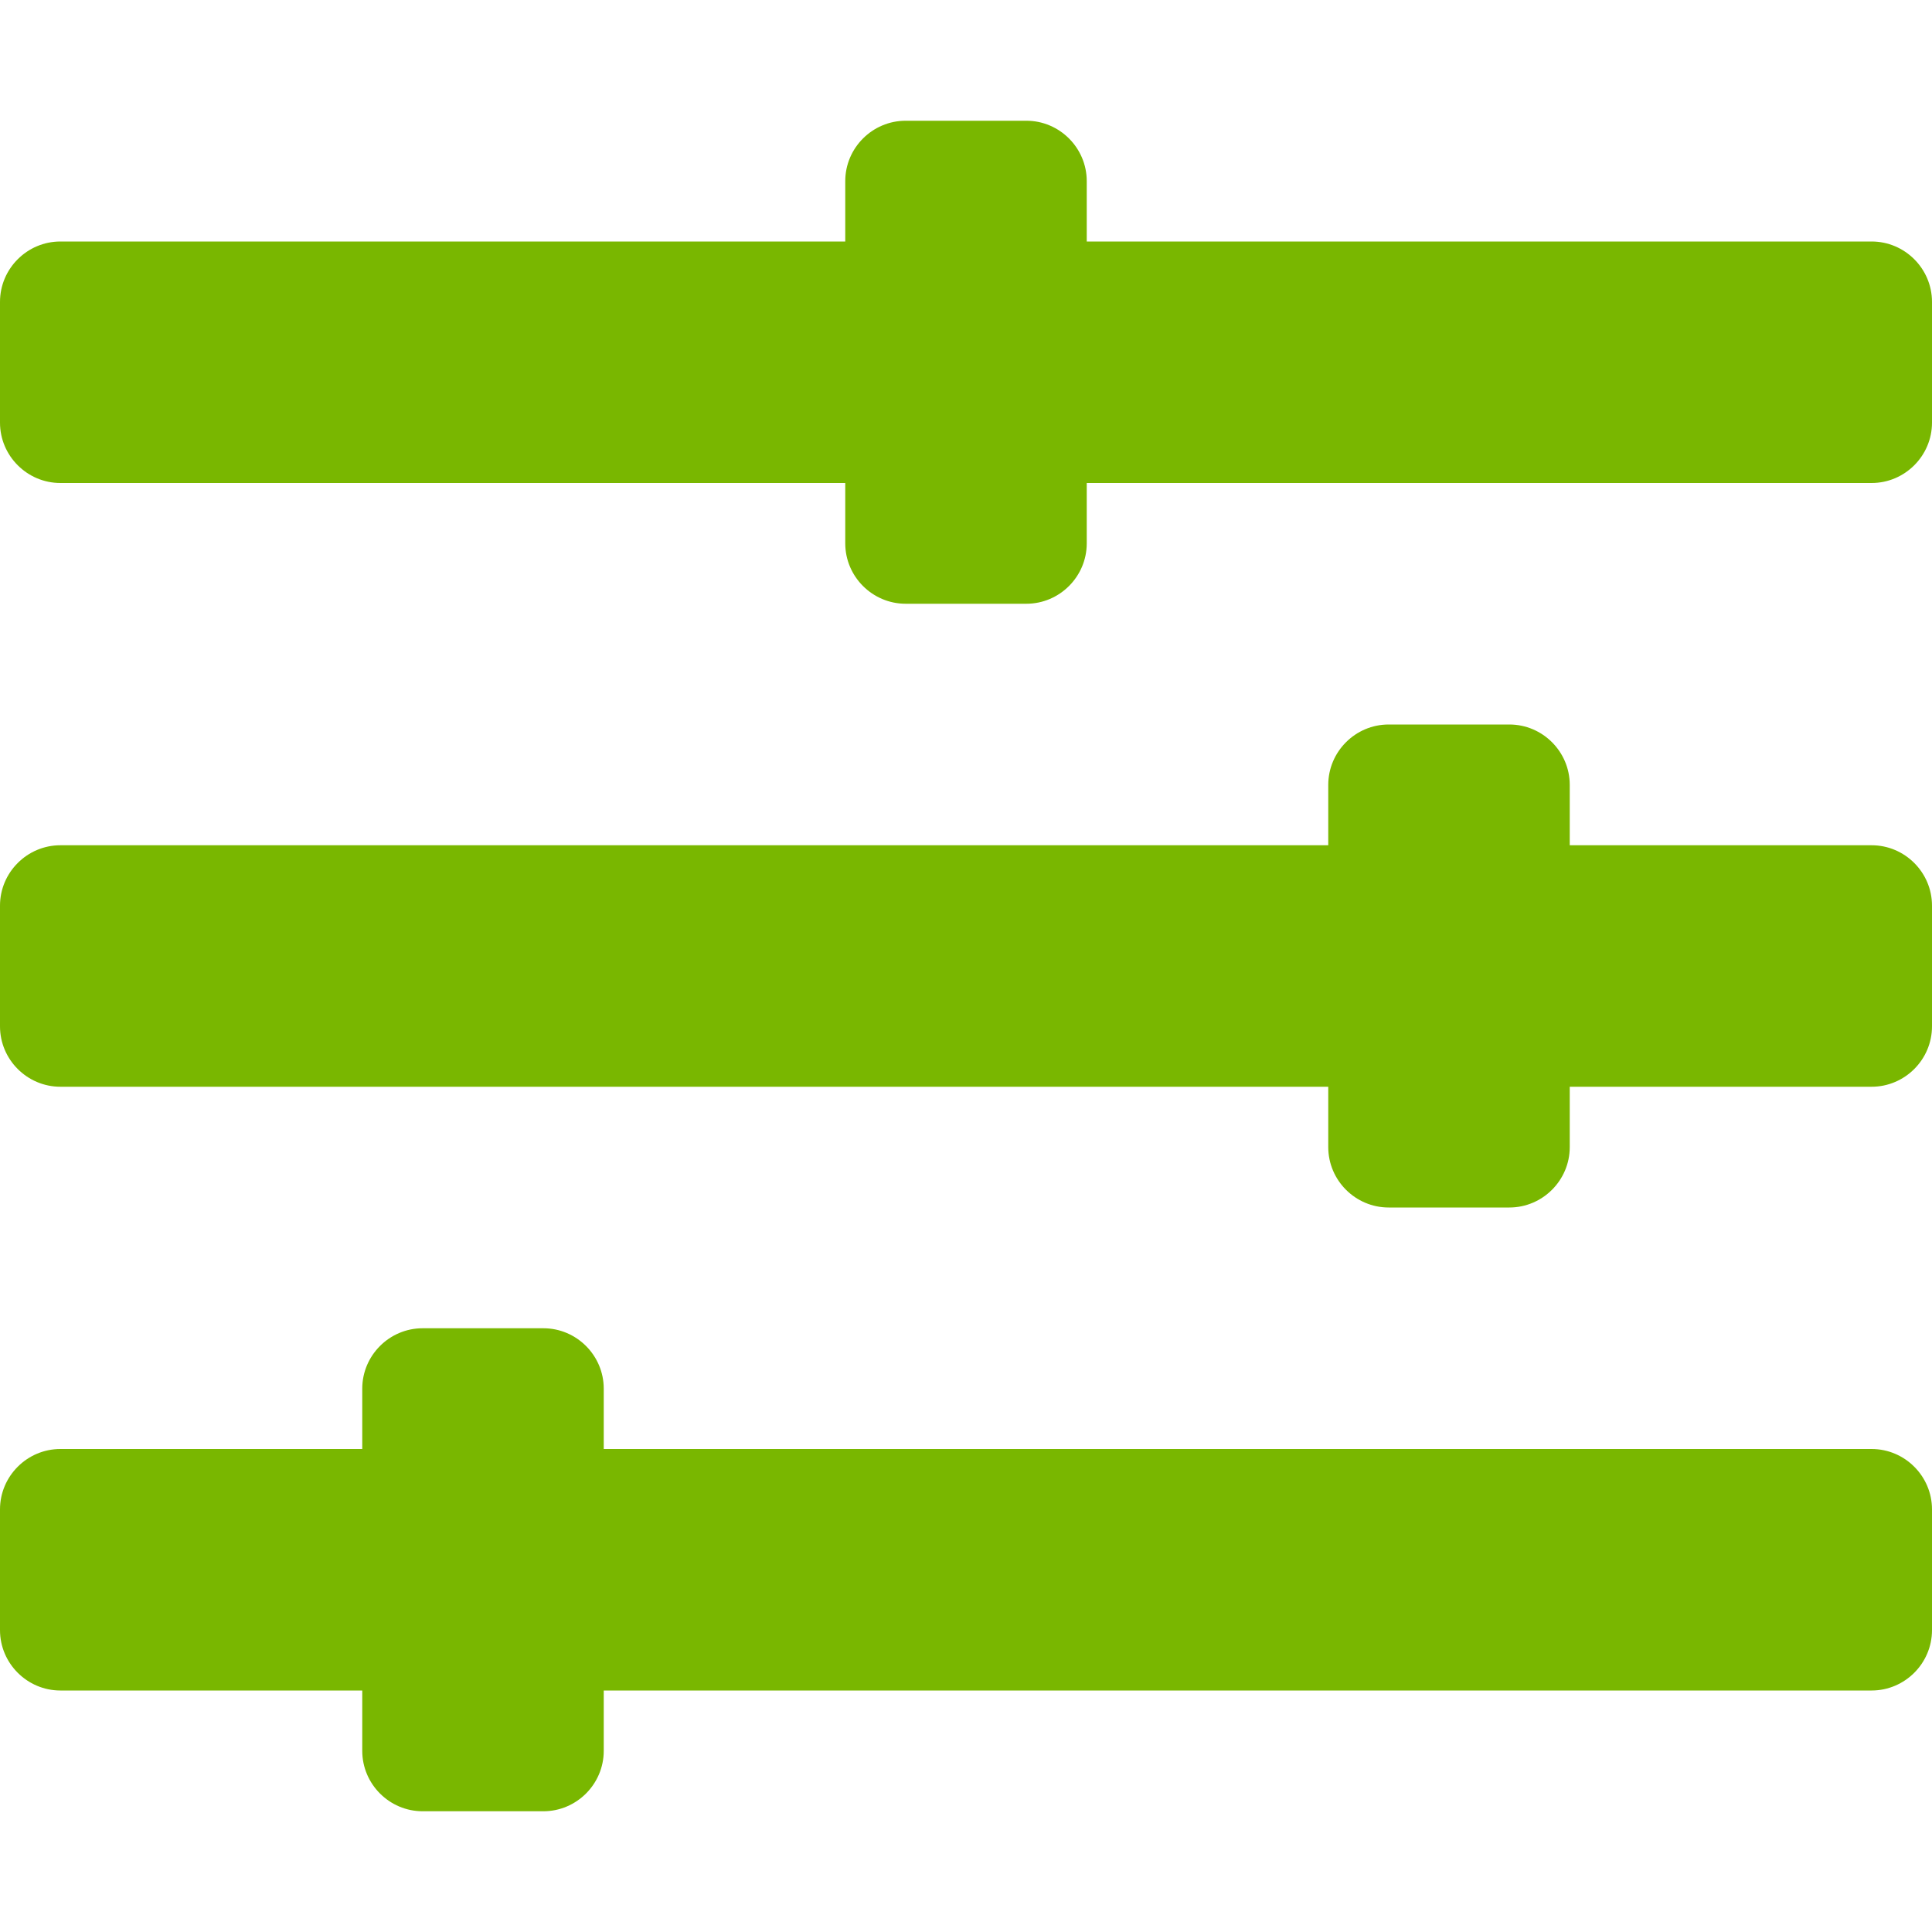 <svg width="149" height="149" viewBox="0 0 149 149" fill="none" xmlns="http://www.w3.org/2000/svg">
<path d="M144.344 111.75H46.562V107.094C46.562 104.533 44.467 102.438 41.906 102.438H32.594C30.033 102.438 27.938 104.533 27.938 107.094V111.75H4.656C2.095 111.75 0 113.845 0 116.406V125.719C0 128.28 2.095 130.375 4.656 130.375H27.938V135.031C27.938 137.592 30.033 139.688 32.594 139.688H41.906C44.467 139.688 46.562 137.592 46.562 135.031V130.375H144.344C146.905 130.375 149 128.28 149 125.719V116.406C149 113.845 146.905 111.75 144.344 111.75ZM144.344 65.188H121.062V60.531C121.062 57.97 118.967 55.875 116.406 55.875H107.094C104.533 55.875 102.438 57.97 102.438 60.531V65.188H4.656C2.095 65.188 0 67.283 0 69.844V79.156C0 81.717 2.095 83.812 4.656 83.812H102.438V88.469C102.438 91.03 104.533 93.125 107.094 93.125H116.406C118.967 93.125 121.062 91.03 121.062 88.469V83.812H144.344C146.905 83.812 149 81.717 149 79.156V69.844C149 67.283 146.905 65.188 144.344 65.188ZM144.344 18.625H83.812V13.969C83.812 11.408 81.717 9.312 79.156 9.312H69.844C67.283 9.312 65.188 11.408 65.188 13.969V18.625H4.656C2.095 18.625 0 20.72 0 23.281V32.594C0 35.155 2.095 37.25 4.656 37.25H65.188V41.906C65.188 44.467 67.283 46.562 69.844 46.562H79.156C81.717 46.562 83.812 44.467 83.812 41.906V37.25H144.344C146.905 37.25 149 35.155 149 32.594V23.281C149 20.72 146.905 18.625 144.344 18.625Z" fill="#79B700"/>
</svg>
